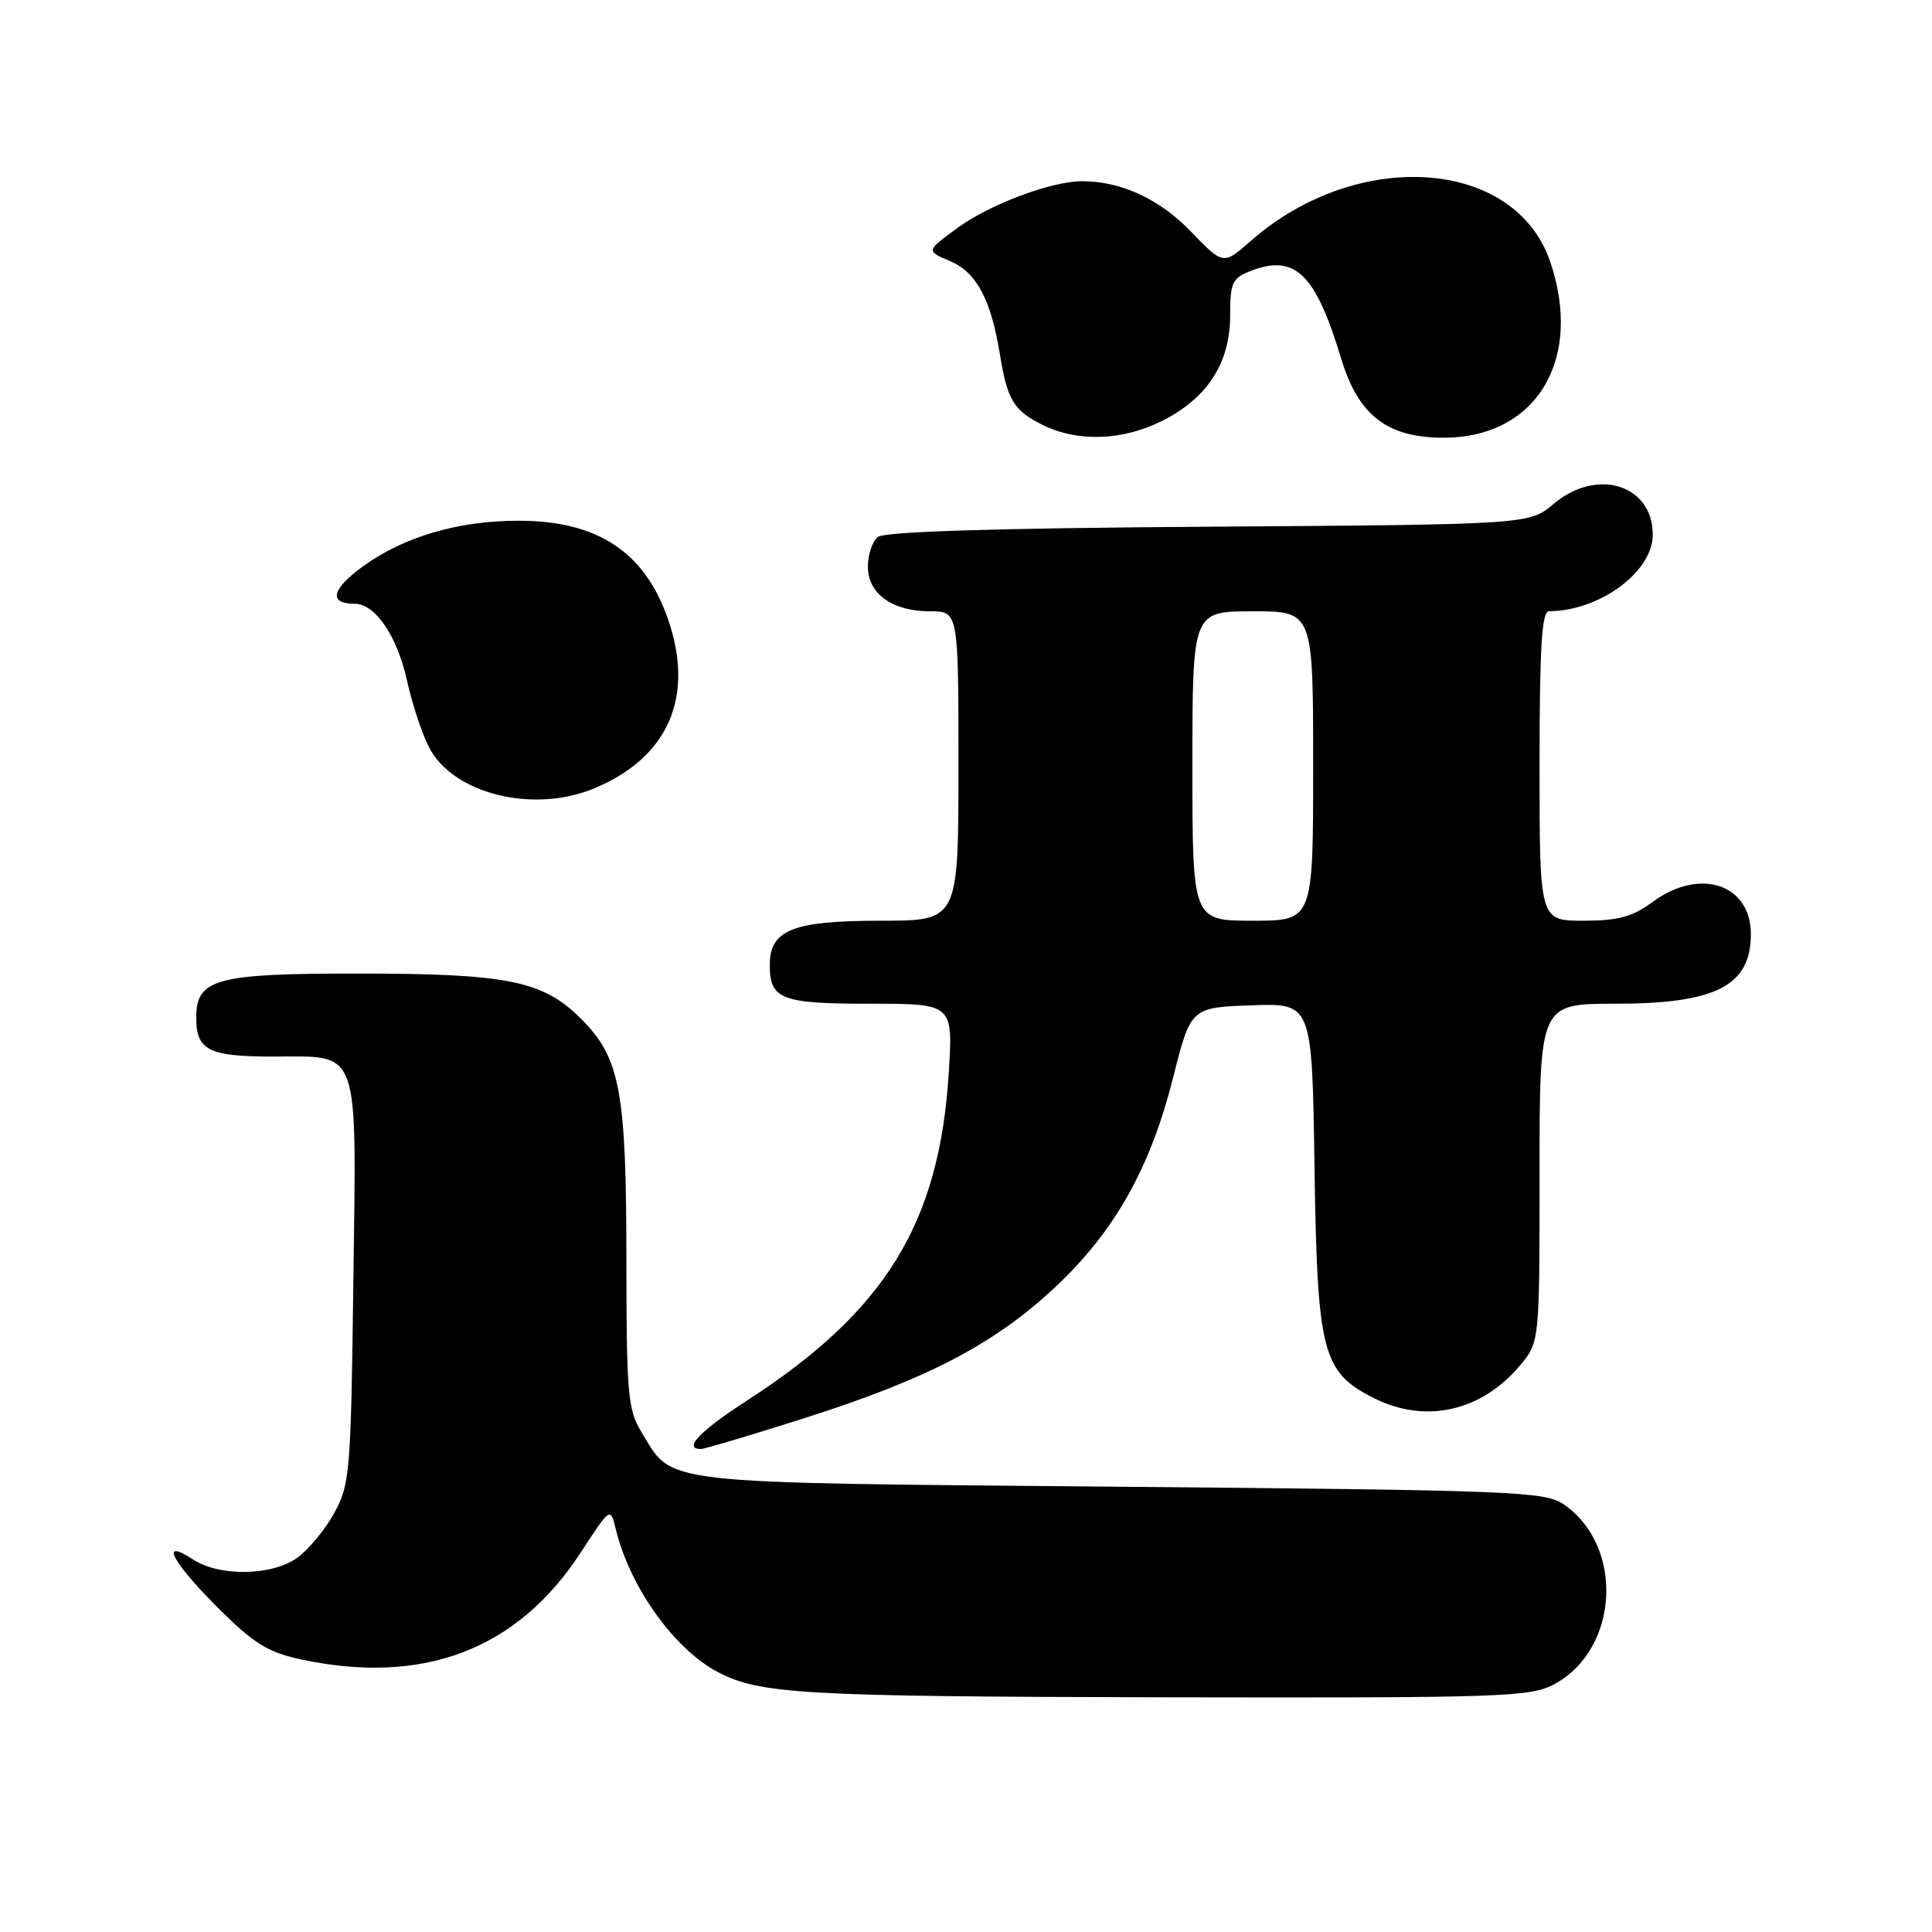 <?xml version="1.0" encoding="UTF-8" standalone="no"?>
<!DOCTYPE svg PUBLIC "-//W3C//DTD SVG 1.1//EN" "http://www.w3.org/Graphics/SVG/1.1/DTD/svg11.dtd" >
<svg xmlns="http://www.w3.org/2000/svg" xmlns:xlink="http://www.w3.org/1999/xlink" version="1.1" viewBox="0 0 256 256">
 <g >
 <path fill="currentColor"
d=" M 205.94 223.17 C 214.56 218.55 215.27 204.81 207.16 199.31 C 204.70 197.63 200.39 197.46 148.45 197.00 C 86.23 196.44 89.29 196.80 84.96 189.70 C 83.20 186.82 83.01 184.57 83.00 167.19 C 83.00 144.55 82.19 140.19 77.00 135.00 C 71.94 129.94 67.29 129.00 47.28 129.00 C 28.56 129.00 26.00 129.71 26.00 134.86 C 26.00 139.16 27.66 140.00 36.13 140.00 C 47.85 140.00 47.23 138.27 46.82 169.90 C 46.50 195.10 46.37 196.71 44.28 200.50 C 43.07 202.70 40.86 205.36 39.38 206.42 C 36.00 208.82 29.07 208.93 25.58 206.64 C 21.11 203.71 22.72 206.88 28.79 212.95 C 33.62 217.78 35.47 218.93 39.84 219.87 C 56.05 223.35 68.52 218.61 76.90 205.79 C 80.88 199.69 80.88 199.69 81.59 202.60 C 83.45 210.31 89.38 218.59 95.20 221.60 C 100.76 224.48 106.51 224.80 154.02 224.90 C 199.20 224.99 202.76 224.87 205.94 223.17 Z  M 106.62 187.90 C 122.88 182.73 131.75 178.10 139.75 170.62 C 147.68 163.20 152.41 154.82 155.43 142.83 C 157.79 133.50 157.79 133.50 165.83 133.21 C 173.86 132.92 173.86 132.92 174.18 154.71 C 174.54 179.22 175.20 181.80 182.03 185.25 C 188.85 188.69 196.26 187.04 201.38 180.96 C 204.00 177.85 204.00 177.85 204.00 155.42 C 204.00 133.00 204.00 133.00 214.05 133.00 C 227.36 133.00 232.00 130.62 232.00 123.79 C 232.00 117.14 225.23 114.91 219.00 119.50 C 216.30 121.49 214.43 122.00 209.81 122.00 C 204.00 122.00 204.00 122.00 204.00 101.50 C 204.00 85.77 204.29 81.00 205.25 80.99 C 211.96 80.96 219.00 75.77 219.00 70.85 C 219.00 64.23 211.62 61.92 205.89 66.75 C 202.62 69.50 202.62 69.50 160.11 69.79 C 131.53 69.99 117.18 70.44 116.30 71.16 C 115.59 71.76 115.00 73.51 115.00 75.07 C 115.00 78.67 118.23 81.00 123.22 81.00 C 127.00 81.00 127.00 81.00 127.00 101.50 C 127.00 122.00 127.00 122.00 116.72 122.00 C 105.05 122.00 102.00 123.21 102.00 127.86 C 102.00 132.43 103.48 133.00 115.35 133.00 C 126.29 133.00 126.29 133.00 125.71 142.25 C 124.46 162.10 117.30 173.73 99.07 185.52 C 92.71 189.64 90.45 192.00 92.87 192.00 C 93.35 192.00 99.54 190.16 106.62 187.90 Z  M 78.77 104.45 C 88.63 100.33 92.11 92.23 88.46 81.89 C 85.35 73.07 79.11 69.00 68.71 69.00 C 60.73 69.00 53.53 71.11 48.13 75.02 C 43.92 78.07 43.48 80.00 46.99 80.00 C 49.73 80.00 52.65 84.30 53.95 90.26 C 54.58 93.14 55.86 97.03 56.79 98.91 C 59.90 105.16 70.61 107.86 78.77 104.45 Z  M 154.03 55.75 C 160.00 52.73 163.00 48.08 163.00 41.83 C 163.00 37.43 163.27 36.85 165.75 35.89 C 171.60 33.63 174.31 36.25 177.70 47.48 C 179.98 55.04 183.80 58.00 191.28 58.00 C 203.57 58.00 209.83 47.65 205.40 34.65 C 200.73 20.97 179.86 19.53 165.74 31.92 C 162.09 35.13 162.09 35.13 157.79 30.67 C 153.68 26.39 148.56 24.02 143.43 24.01 C 139.41 23.99 131.27 27.02 127.00 30.11 C 122.68 33.25 122.68 33.25 125.88 34.59 C 129.39 36.07 131.32 39.68 132.50 47.00 C 133.48 53.03 134.33 54.42 138.21 56.33 C 142.83 58.61 148.80 58.39 154.03 55.75 Z  M 158.00 101.50 C 158.00 81.00 158.00 81.00 166.00 81.00 C 174.00 81.00 174.00 81.00 174.00 101.50 C 174.00 122.00 174.00 122.00 166.00 122.00 C 158.00 122.00 158.00 122.00 158.00 101.50 Z "/>
</g>
</svg>